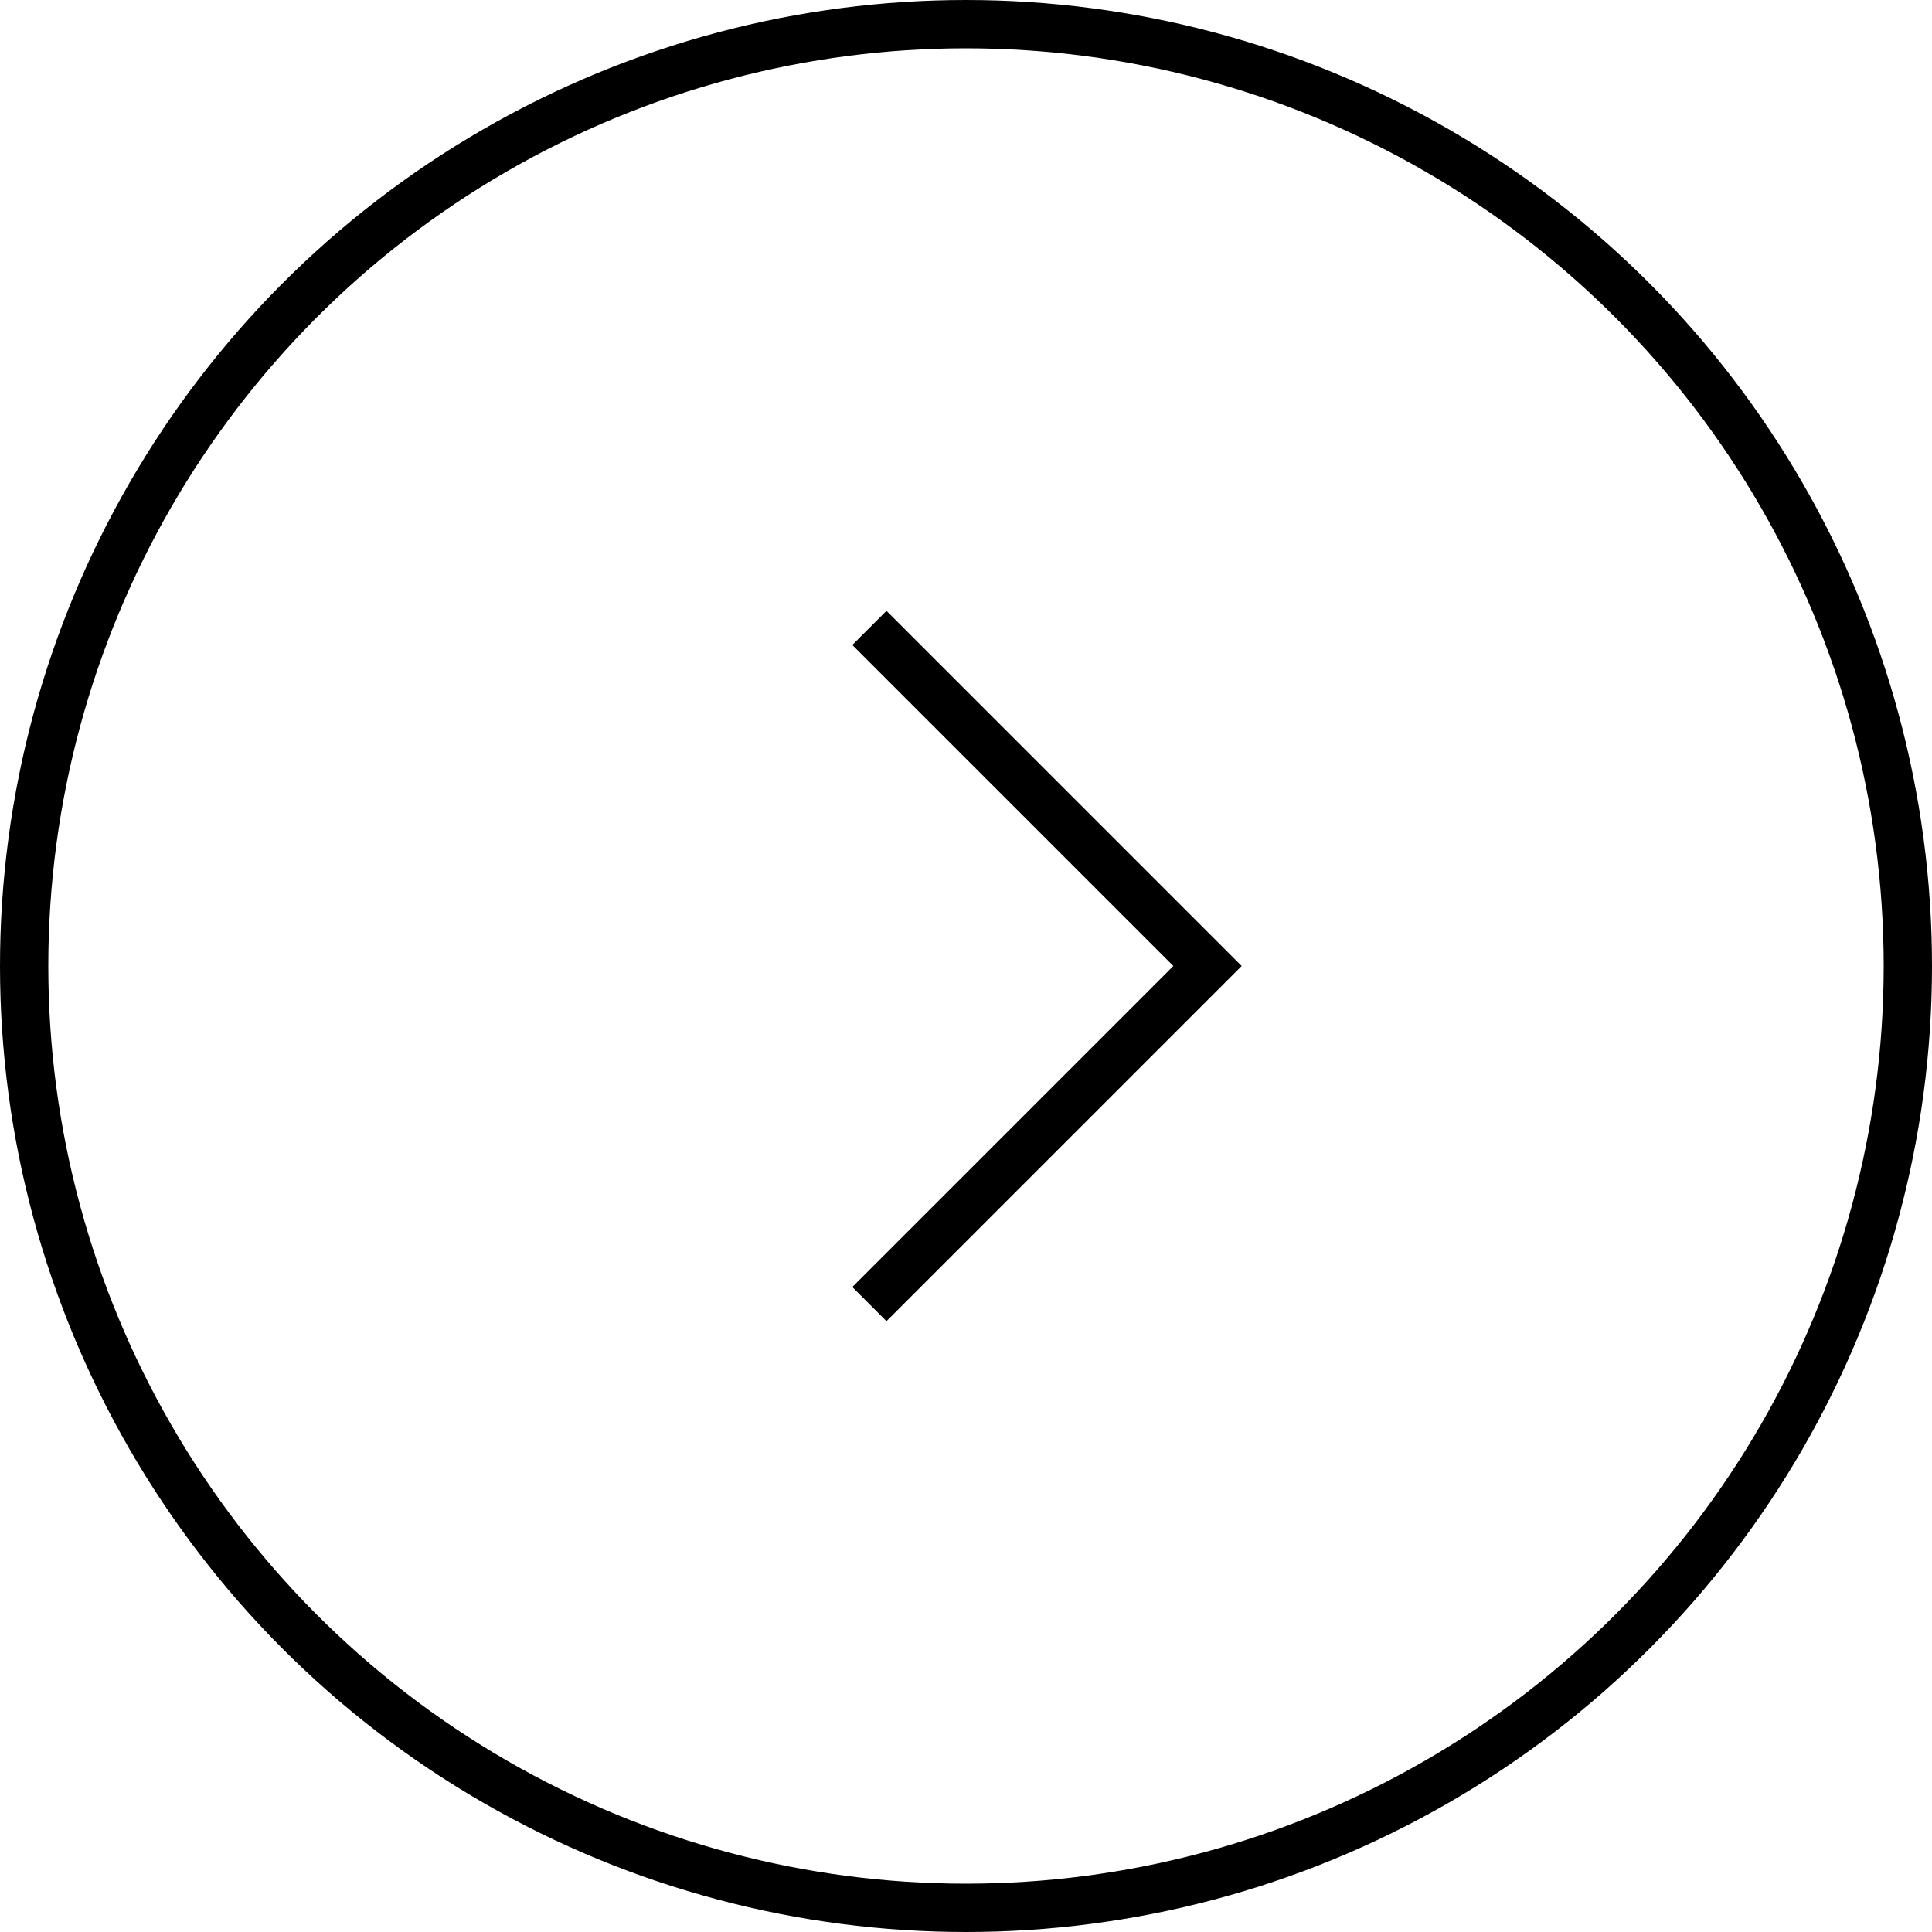 <svg width="40" height="40" viewBox="0 0 40 40" fill="none" xmlns="http://www.w3.org/2000/svg">
<g id="Group 1">
<circle id="Ellipse 9" cx="20" cy="20" r="19.5" stroke="black"/>
<path id="Vector 2" d="M18 13L25 20L18 27" stroke="black"/>
</g>
</svg>

